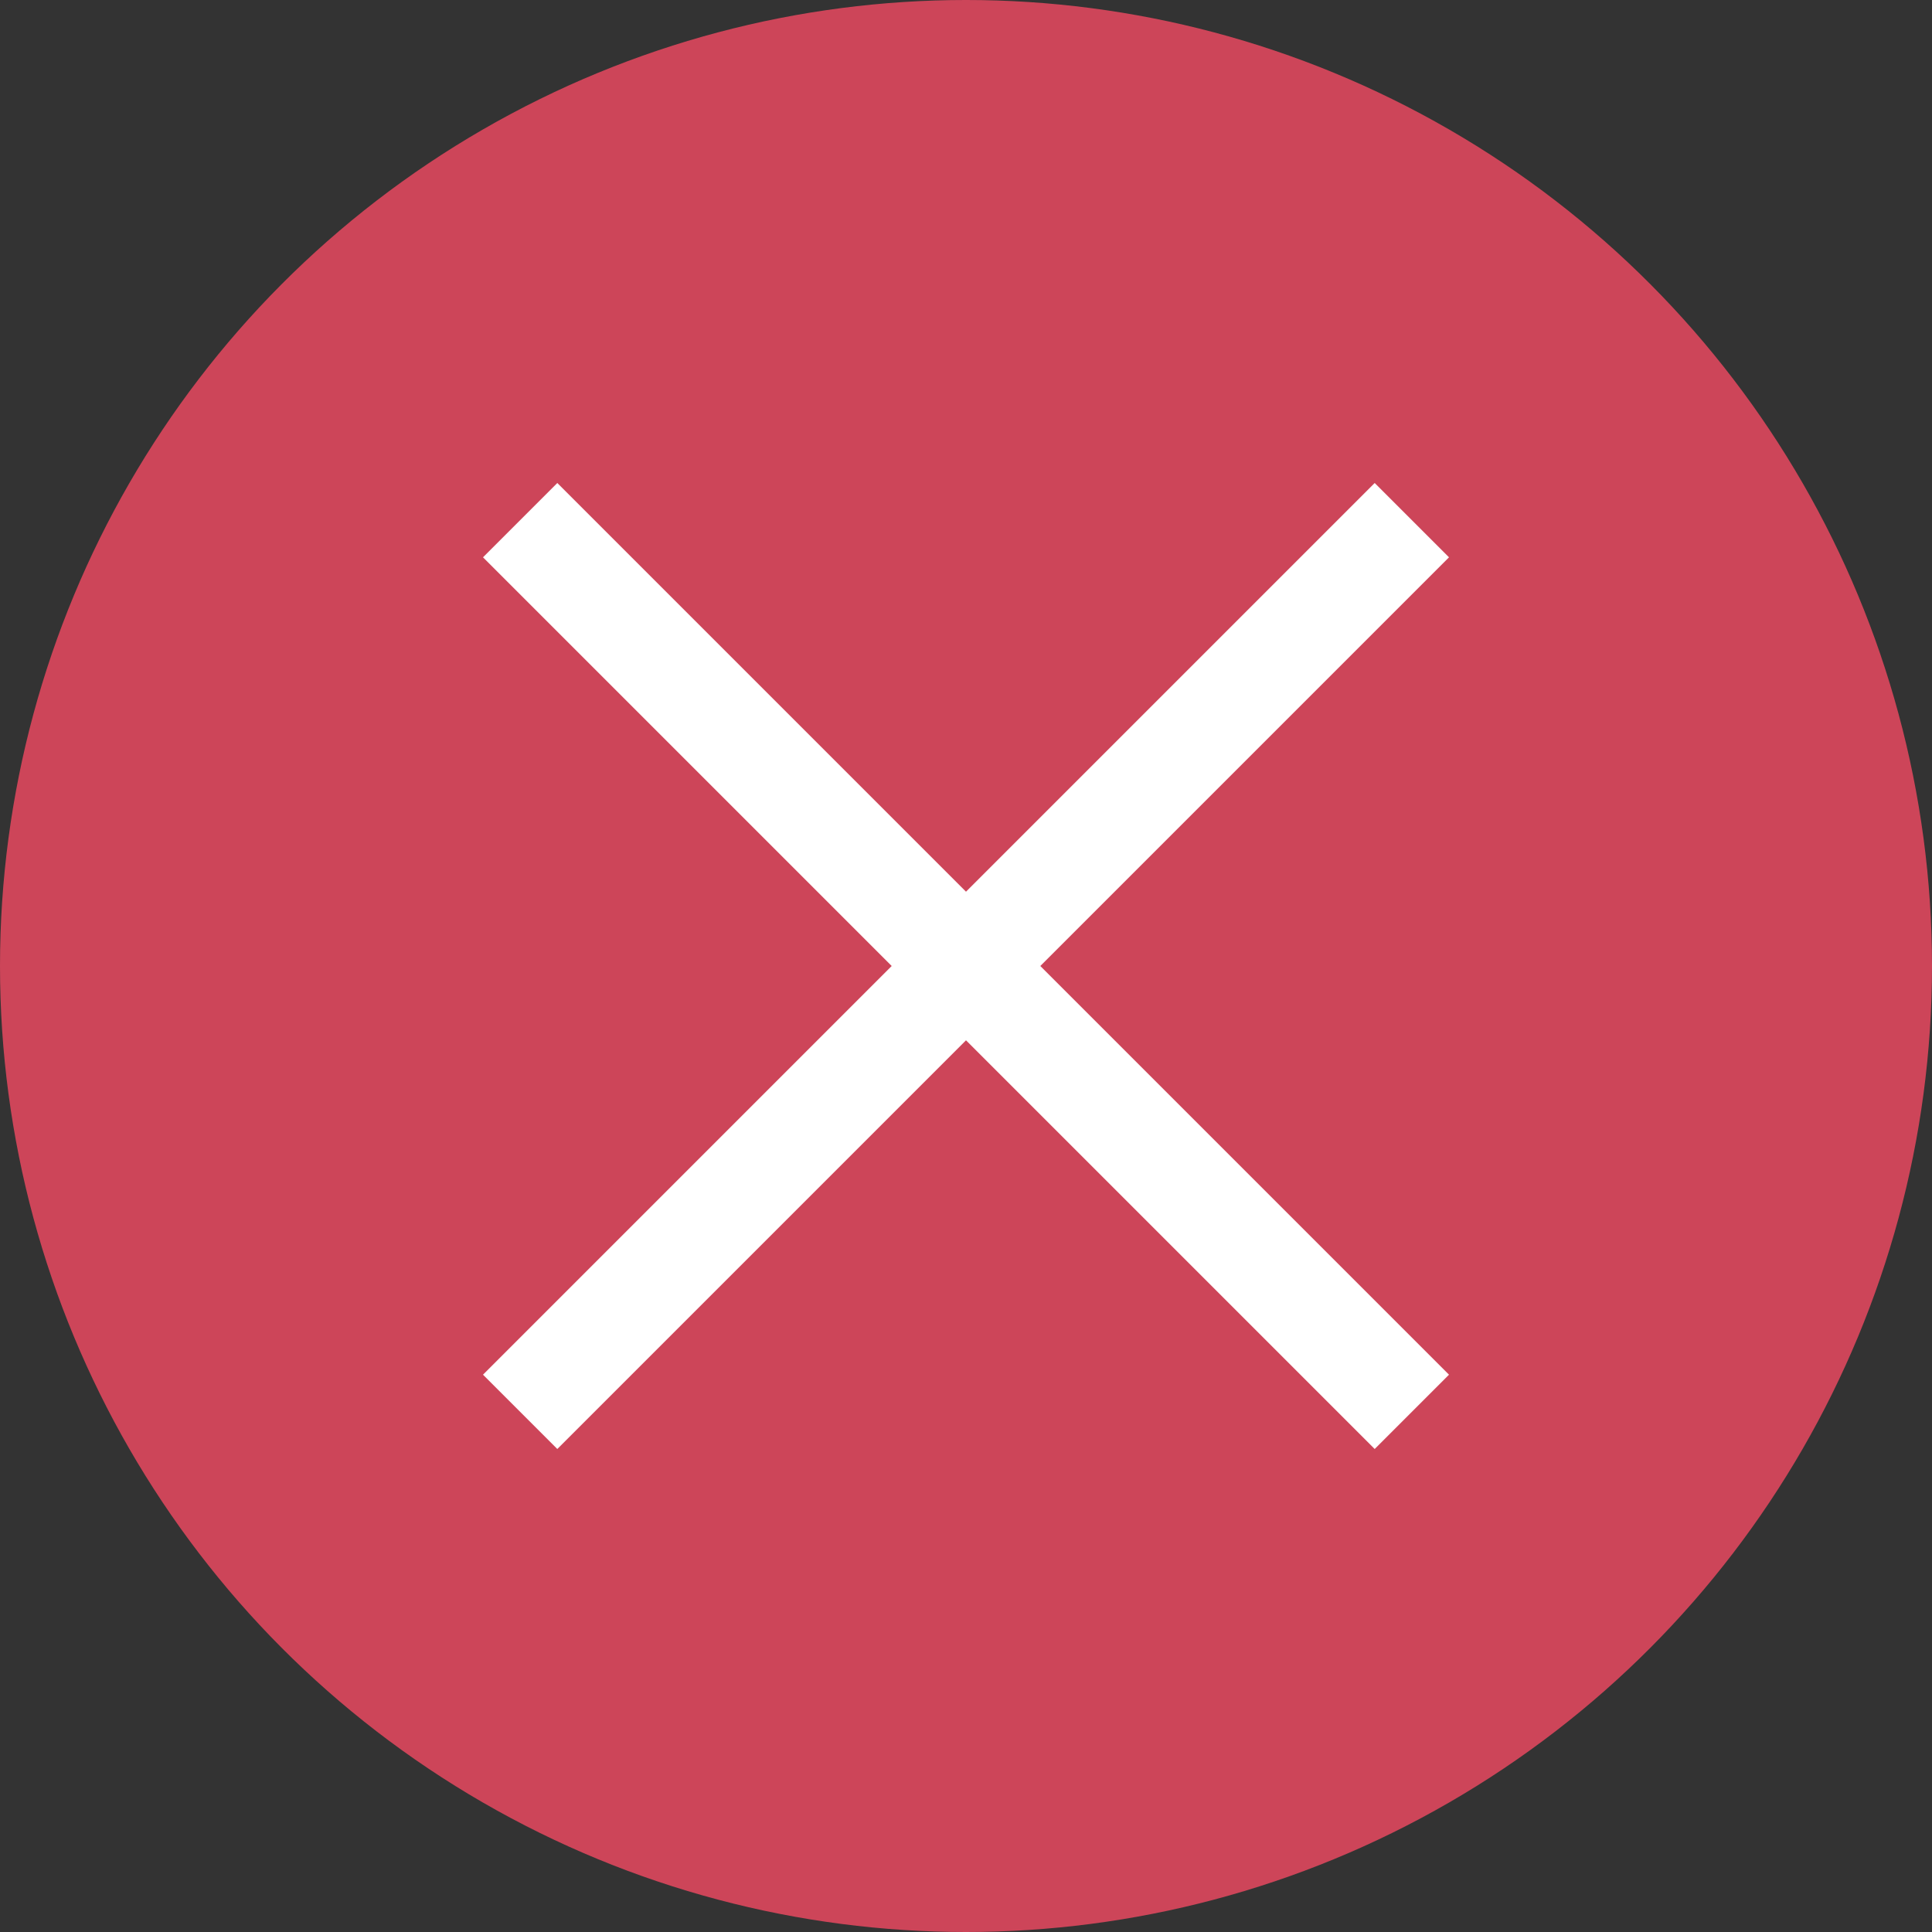 <?xml version="1.0" encoding="UTF-8"?>
<svg width="24px" height="24px" viewBox="0 0 24 24" version="1.1" xmlns="http://www.w3.org/2000/svg" xmlns:xlink="http://www.w3.org/1999/xlink">
    <rect x="0" y="0" width="24" height="24" fill="#333333" stroke="none"/>
    <!-- Generator: Sketch 51.3 (57544) - http://www.bohemiancoding.com/sketch -->
    <title>error</title>
    <desc>Created with Sketch.</desc>
    <defs></defs>
    <g id="首页+交易" stroke="none" stroke-width="1" fill="none" fill-rule="evenodd">
        <g id="币币交易-标准dark" transform="translate(-675, -72)">
            <g id="Group-8" transform="translate(640, 54)">
                <g id="error" transform="translate(35, 18)">
                    <g>
                        <circle id="Oval-2" fill="#CD4559" cx="12" cy="12" r="12"></circle>
                        <path d="M12,11.077 L17.077,6 L18,6.923 L12.923,12 L18,17.077 L17.077,18 L12,12.923 L6.923,18 L6,17.077 L11.077,12 L6,6.923 L6.923,6 L12,11.077 Z" id="Combined-Shape" fill="#FFFFFF" fill-rule="nonzero"></path>
                    </g>
                </g>
            </g>
        </g>
    </g>
</svg>